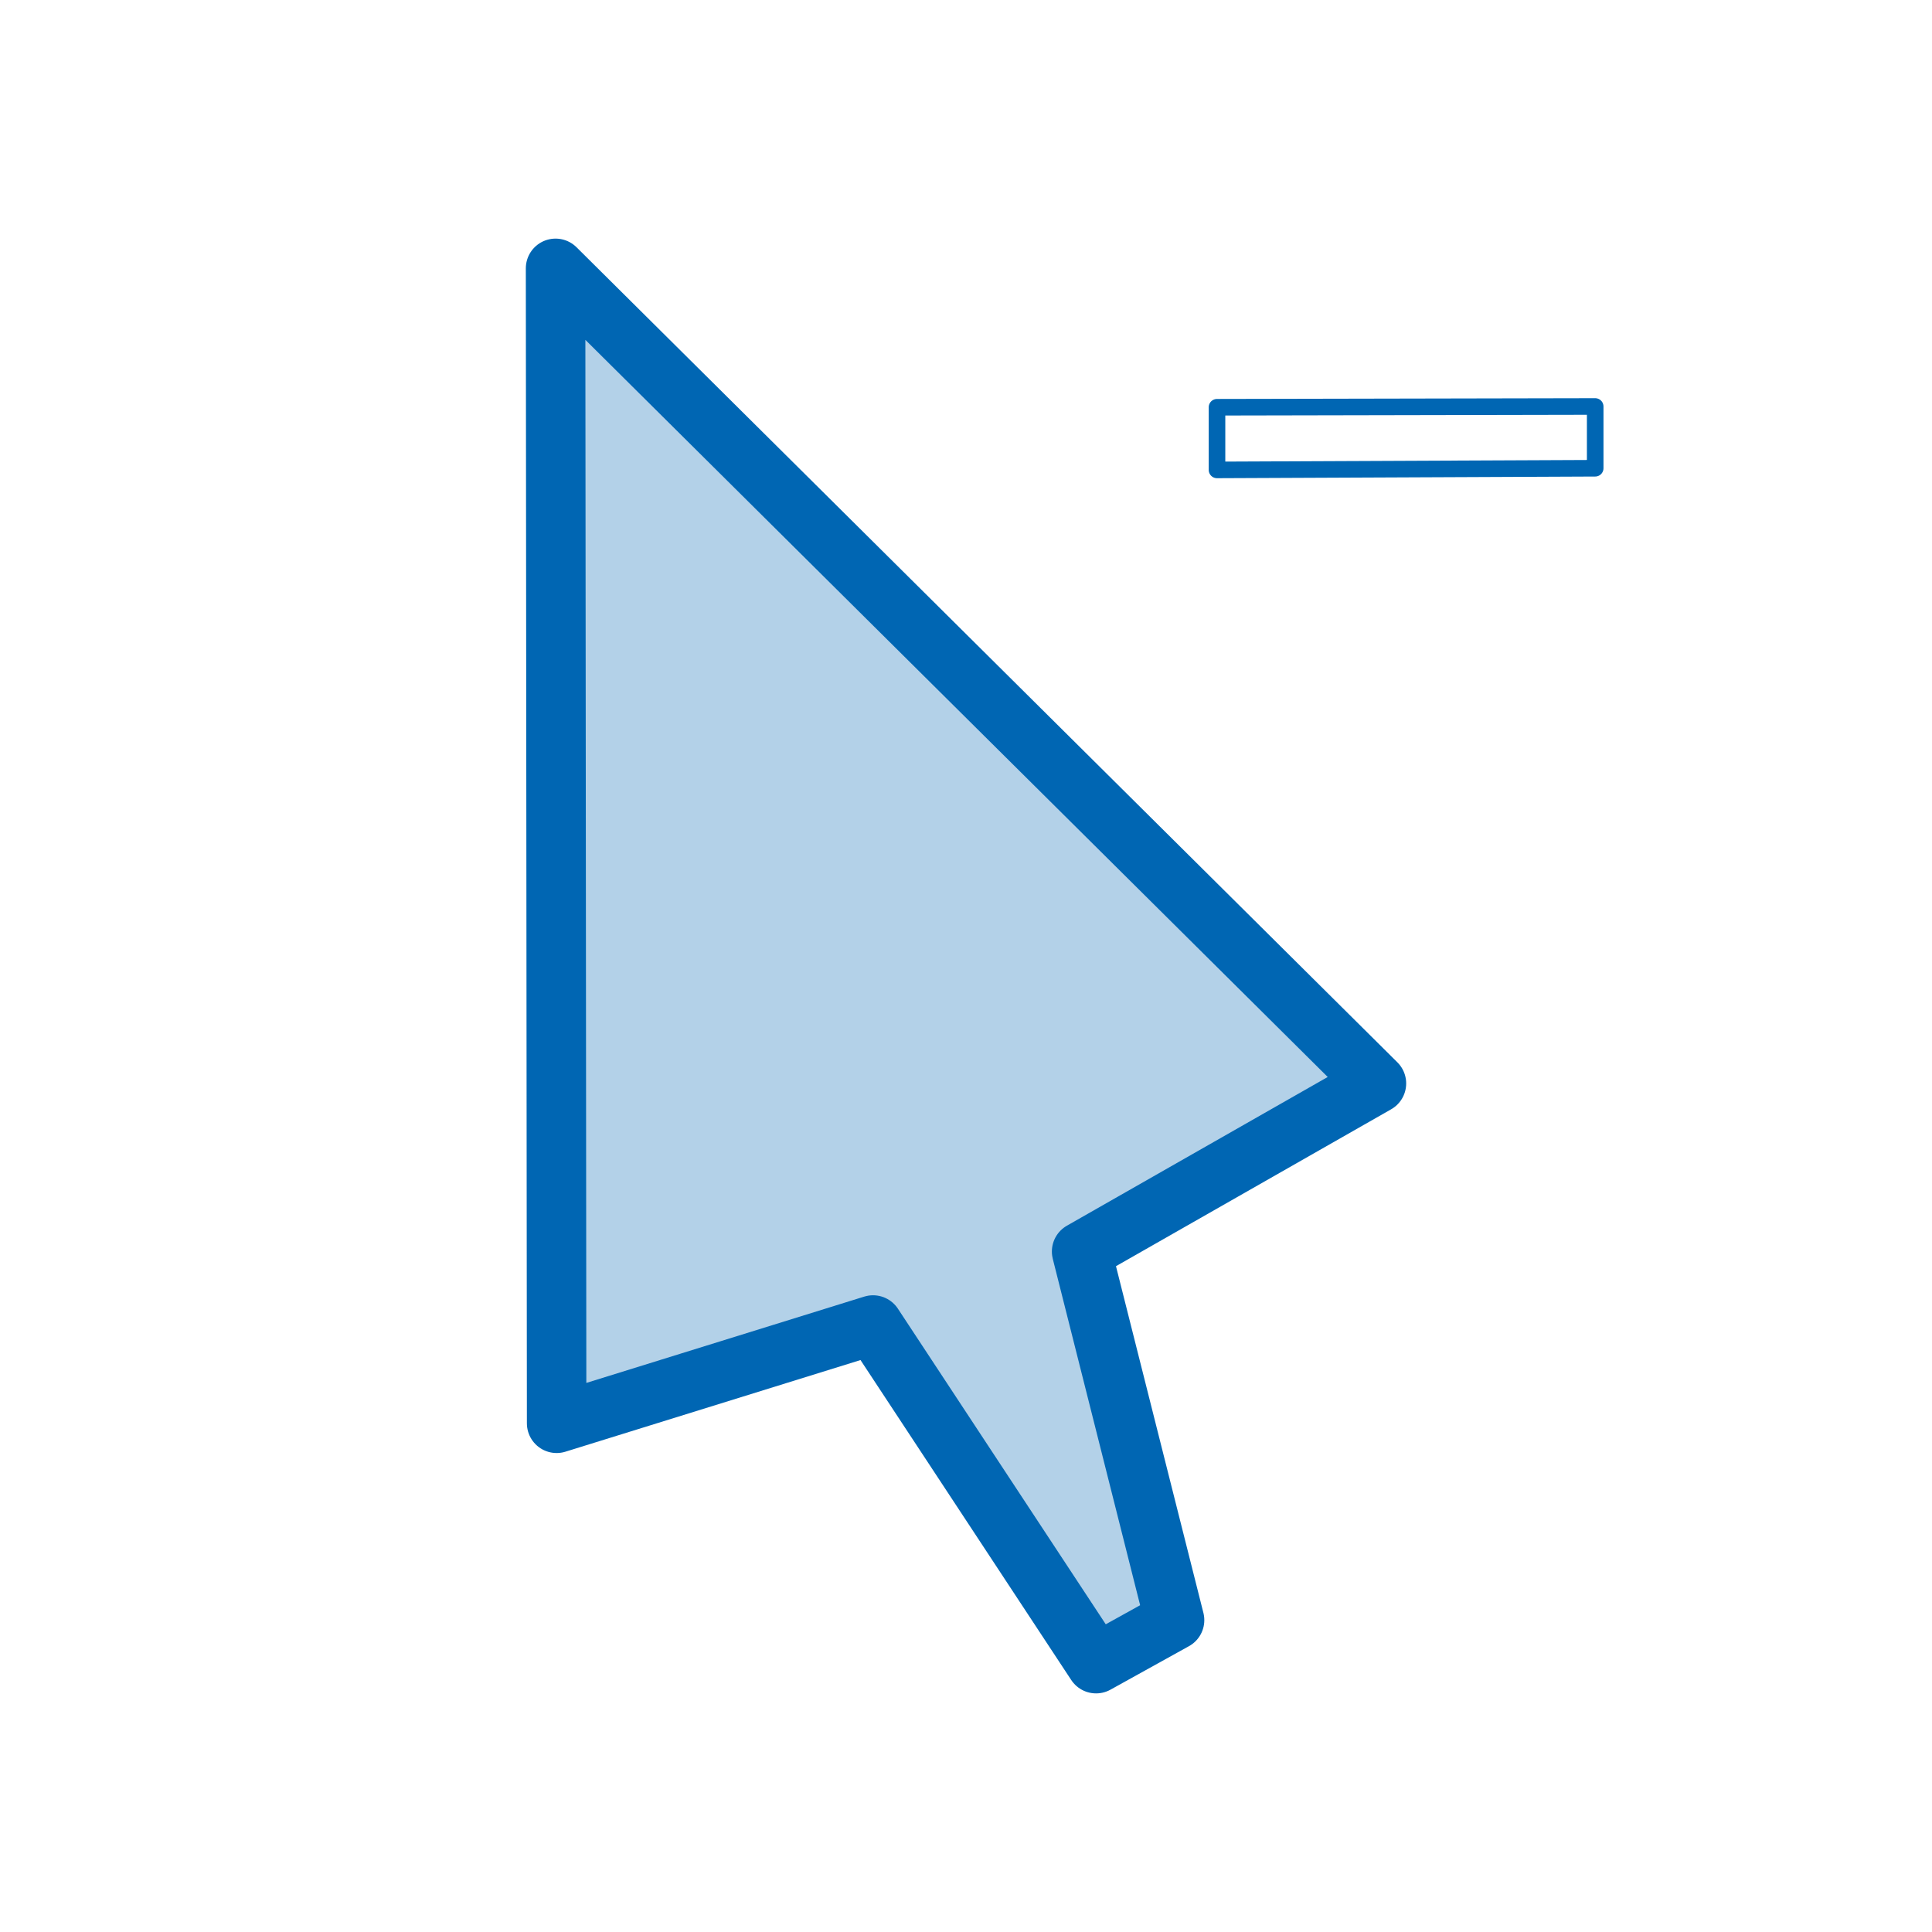 <?xml version="1.0" encoding="UTF-8" standalone="no"?>
<svg
   fill-rule="evenodd"
   height="48"
   preserveAspectRatio="xMidYMid"
   stroke-linejoin="round"
   stroke-width="28.222"
   viewBox="0 0 12.7 12.7"
   width="48"
   version="1.1"
   id="svg10"
   sodipodi:docname="select-remove.svg"
   inkscape:version="1.2.2 (b0a8486541, 2022-12-01)"
   xml:space="preserve"
   xmlns:inkscape="http://www.inkscape.org/namespaces/inkscape"
   xmlns:sodipodi="http://sodipodi.sourceforge.net/DTD/sodipodi-0.dtd"
   xmlns="http://www.w3.org/2000/svg"
   xmlns:svg="http://www.w3.org/2000/svg"><defs
     id="defs14" /><sodipodi:namedview
     id="namedview12"
     pagecolor="#ffffff"
     bordercolor="#000000"
     borderopacity="0.25"
     inkscape:showpageshadow="2"
     inkscape:pageopacity="0.0"
     inkscape:pagecheckerboard="0"
     inkscape:deskcolor="#d1d1d1"
     showgrid="false"
     inkscape:zoom="2.171875"
     inkscape:cx="100.60432"
     inkscape:cy="-44.66187"
     inkscape:window-width="1920"
     inkscape:window-height="1015"
     inkscape:window-x="1366"
     inkscape:window-y="37"
     inkscape:window-maximized="1"
     inkscape:current-layer="svg10" /><path
     style="fill:#0066b3;fill-opacity:0.3;fill-rule:evenodd;stroke:#0066b3;stroke-width:0.391;stroke-linecap:round;stroke-linejoin:round;stroke-dasharray:none;stroke-opacity:1"
     d="M 7.205,10.936 7.721,10.65 7.11,8.227 9.048,7.122 3.652,1.764 3.659,9.356 5.739,8.71 Z"
     id="path3675" /><path
     d="m 8,2.677 v 0.412 m 0,0 2.486,-0.011 V 2.672 l -2.486,0.005"
     stroke-width="0.109"
     id="path336-3"
     style="fill:none;stroke:#0066b3;stroke-linecap:round;stroke-linejoin:round"
     sodipodi:nodetypes="cccccc" /></svg>
